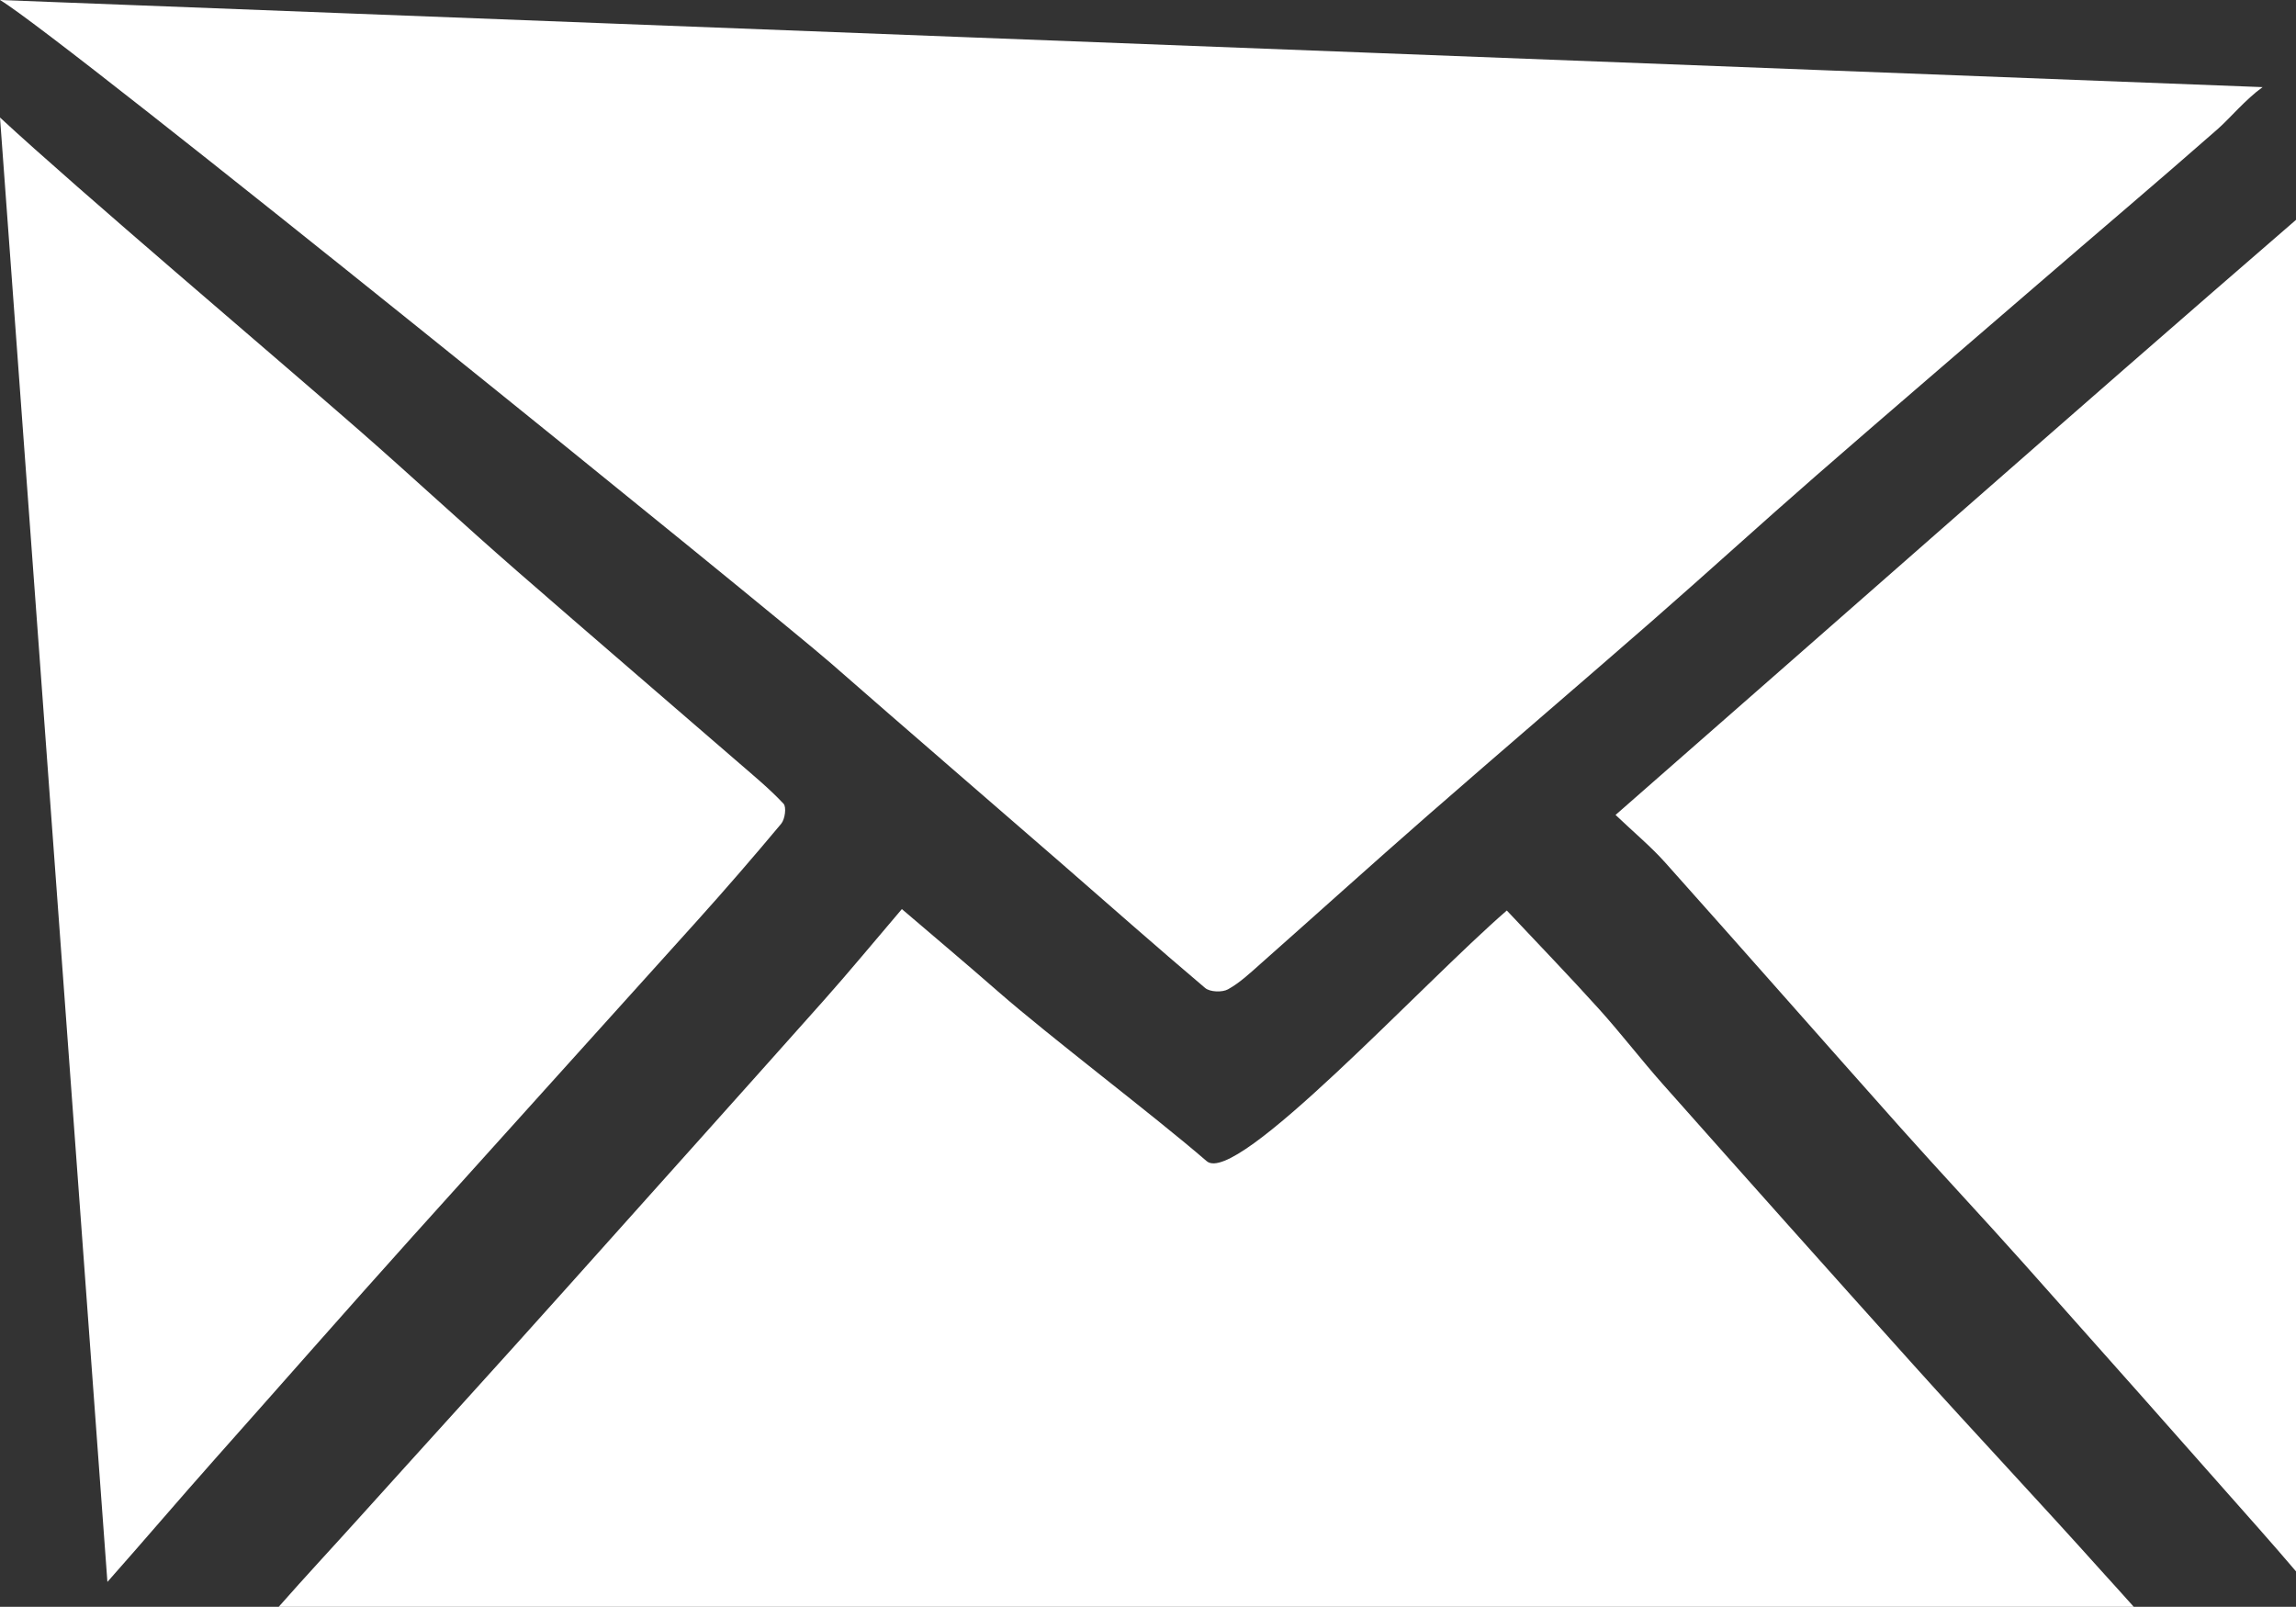 <!-- Generator: Adobe Illustrator 19.2.1, SVG Export Plug-In  -->
<svg version="1.1"
	 xmlns="http://www.w3.org/2000/svg" xmlns:xlink="http://www.w3.org/1999/xlink" xmlns:a="http://ns.adobe.com/AdobeSVGViewerExtensions/3.0/"
	 x="0px" y="0px" width="377.667px" height="264.333px" viewBox="0 0 377.667 264.333"
	 style="enable-background:new 0 0 377.667 264.333;" xml:space="preserve">
<rect x="0" y="0" width="377.667" height="264.333" fill="#333333" stroke="none"/>
<style type="text/css">
	.st0{fill:#FFFFFF;}
</style>
<defs>
</defs>
<path class="st0" d="M136.695,109.126c12.511,10.948,25.108,21.787,37.654,32.695c7.954,6.916,15.838,13.909,23.886,20.713
	c0.795,0.672,2.801,0.747,3.757,0.218c1.977-1.094,3.683-2.72,5.4-4.24c9.139-8.087,18.192-16.273,27.379-24.305
	c12.265-10.723,24.665-21.294,36.934-32.013c9.065-7.919,17.956-16.037,27.027-23.948c12.028-10.49,24.163-20.857,36.238-31.294
	c9.961-8.61,19.943-17.043,29.833-25.734c1.962-1.724,4.579-4.885,7.371-6.885L0,0C10.109,6,127.637,101.199,136.695,109.126z"/>
<g>
	<path class="st0" d="M265.741,134.064c3.155,3,5.848,5.239,8.162,7.829c12.948,14.49,25.761,29.093,38.692,43.598
		c6.698,7.514,13.593,14.85,20.292,22.364c12.931,14.505,25.824,29.067,38.687,43.632c2.047,2.318,4.093,4.669,6.093,7.018V36.168
		C339.667,69.041,303.052,101.412,265.741,134.064z"/>
</g>
<path class="st0" d="M128.887,132.226c-2.24-2.4-4.797-4.512-7.289-6.67c-12.189-10.553-24.428-21.048-36.582-31.64
	c-8.821-7.688-17.257-15.541-26.066-23.244C45.132,58.589,13,31.378,0,19.333l17.667,240.908c6-6.768,11.753-13.542,17.764-20.301
	c10.846-12.198,21.546-24.416,32.458-36.555c15.558-17.308,31.146-34.534,46.714-51.833c4.736-5.263,9.358-10.604,13.896-16.037
	C129.123,134.768,129.388,132.763,128.887,132.226z"/>
<path class="st0" d="M350.979,264.333c-1.762-2-3.525-3.898-5.293-5.871c-10.252-11.439-20.737-22.572-31.007-33.995
	c-13.78-15.327-27.475-30.682-41.153-46.099c-3.595-4.052-6.883-8.354-10.509-12.376c-4.954-5.494-10.098-10.805-15.164-16.205
	c-14.028,12.156-44.505,45.439-49.369,41.232c-8.725-7.545-25.689-20.355-34.368-27.954c-5.143-4.503-10.378-8.899-15.768-13.512
	c-4.542,5.322-8.618,10.274-12.879,15.061c-14.145,15.893-28.359,31.725-42.542,47.584c-11.213,12.539-22.609,25.023-33.868,37.519
	c-4.426,4.912-8.811,9.616-13.213,14.616"/>
</svg>